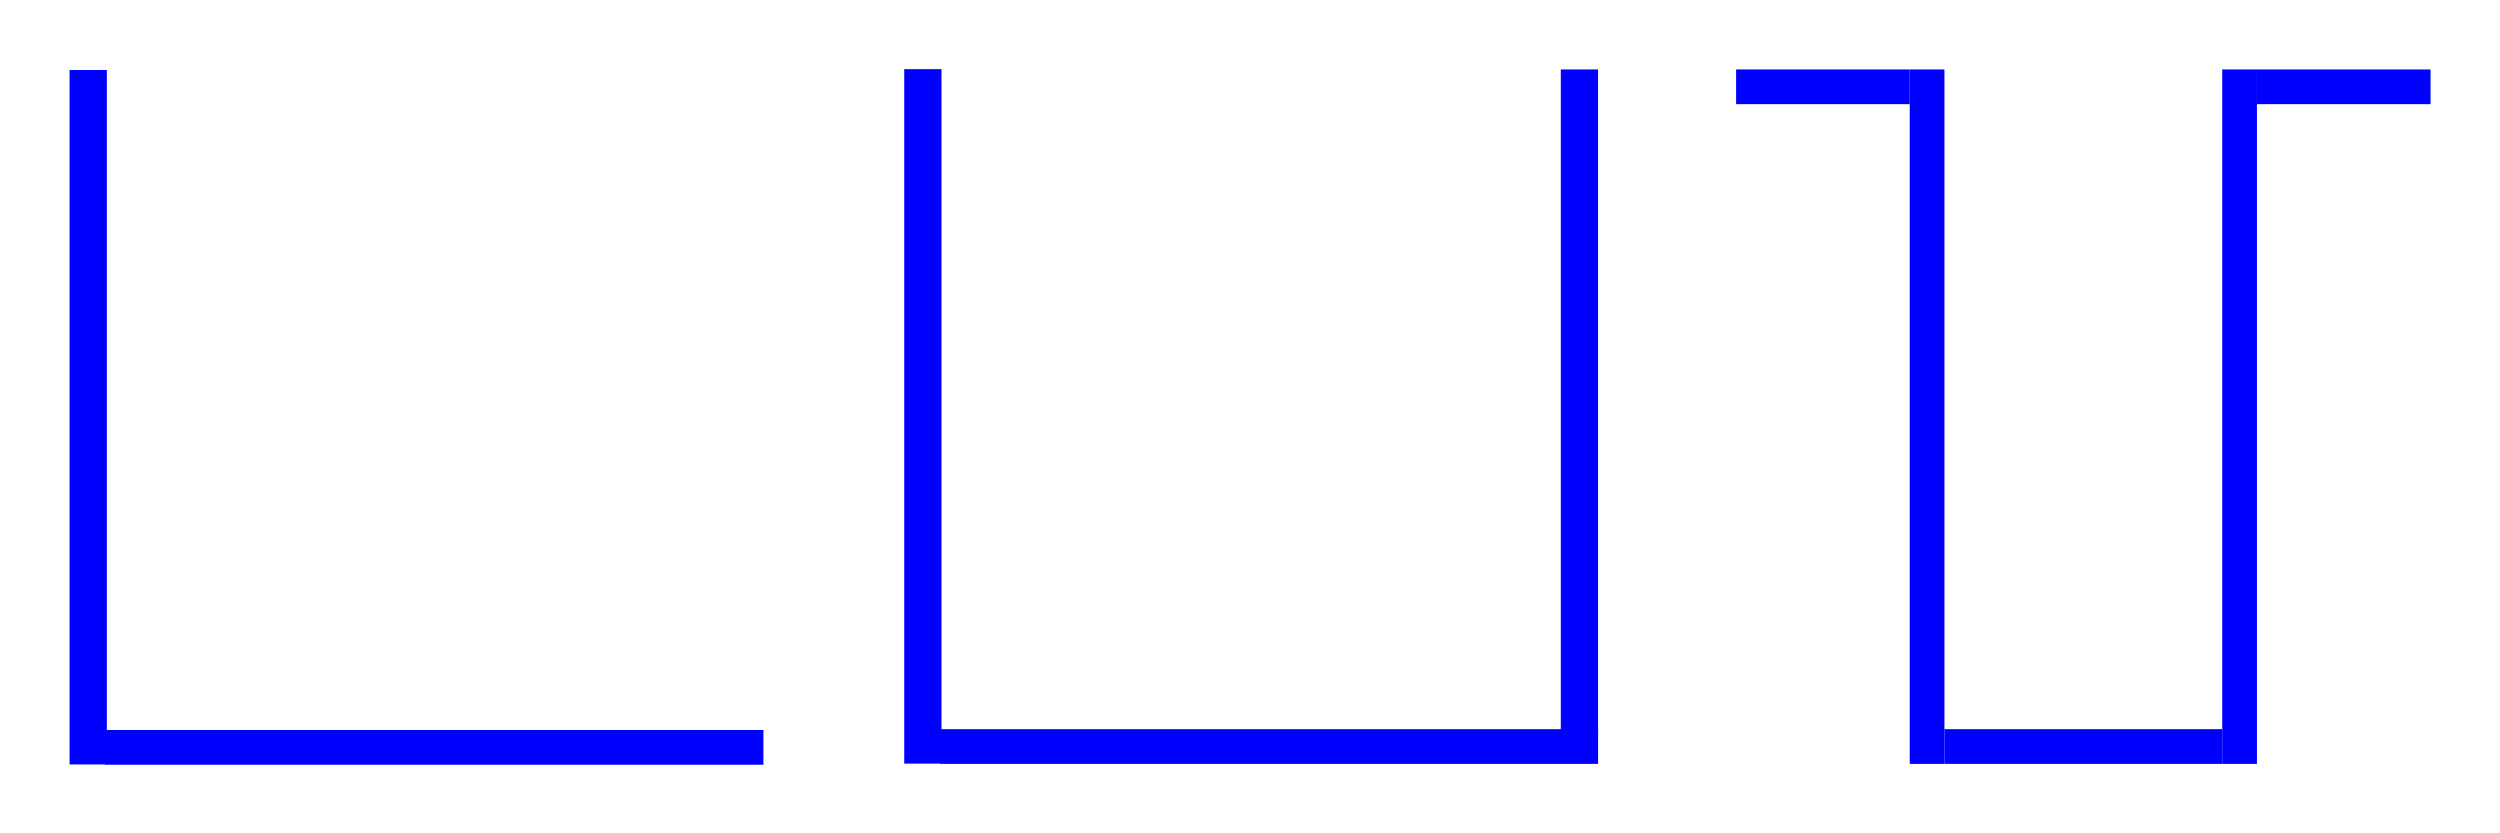 <?xml version="1.0" encoding="UTF-8" standalone="no"?>
<!-- Created with Inkscape (http://www.inkscape.org/) -->

<svg
   xmlns:osb="http://www.openswatchbook.org/uri/2009/osb"
   xmlns:dc="http://purl.org/dc/elements/1.1/"
   xmlns:cc="http://creativecommons.org/ns#"
   xmlns:rdf="http://www.w3.org/1999/02/22-rdf-syntax-ns#"
   xmlns:svg="http://www.w3.org/2000/svg"
   xmlns="http://www.w3.org/2000/svg"
   xmlns:sodipodi="http://sodipodi.sourceforge.net/DTD/sodipodi-0.dtd"
   xmlns:inkscape="http://www.inkscape.org/namespaces/inkscape"
   width="72"
   height="24"
   id="svg2"
   version="1.1"
   inkscape:version="0.48.4 r9939"
   sodipodi:docname="icons_24.svg"
   inkscape:export-filename="C:\Users\spitfire\Documents\swsp\swsp\icons\icons_24.png"
   inkscape:export-xdpi="90"
   inkscape:export-ydpi="90">
  <defs
     id="defs4">
    <linearGradient
       id="linearGradient3811"
       osb:paint="solid">
      <stop
         style="stop-color:#000000;stop-opacity:1;"
         offset="0"
         id="stop3813" />
    </linearGradient>
  </defs>
  <sodipodi:namedview
     id="base"
     pagecolor="#ffffff"
     bordercolor="#666666"
     borderopacity="1.0"
     inkscape:pageopacity="0.0"
     inkscape:pageshadow="2"
     inkscape:zoom="29.458333"
     inkscape:cx="46.748228"
     inkscape:cy="12"
     inkscape:document-units="px"
     inkscape:current-layer="layer1"
     showgrid="true"
     inkscape:window-width="1920"
     inkscape:window-height="1138"
     inkscape:window-x="-8"
     inkscape:window-y="-8"
     inkscape:window-maximized="1">
    <inkscape:grid
       type="xygrid"
       id="grid2985"
       empspacing="5"
       visible="true"
       enabled="true"
       snapvisiblegridlinesonly="true" />
  </sodipodi:namedview>
  <g
     inkscape:label="Layer 1"
     inkscape:groupmode="layer"
     id="layer1"
     transform="translate(0,-1028.362)">
    <g
       id="g3806"
       style="stroke:none"
       transform="translate(24,0)">
      <rect
         y="1030.354"
         x="2.042"
         height="20"
         width="1.073"
         id="rect2987"
         style="fill:#0000ff;fill-opacity:1;stroke:none" />
      <rect
         y="1049.362"
         x="3.07"
         height="1"
         width="18.955"
         id="rect3757"
         style="fill:#0000ff;fill-opacity:1;stroke:none" />
      <rect
         y="1030.362"
         x="20.951"
         height="19.204"
         width="1.073"
         id="rect3759"
         style="fill:#0000ff;fill-opacity:1;stroke:none" />
    </g>
    <g
       id="g3847"
       transform="translate(-24.034,0.034)">
      <rect
         y="1030.344"
         x="26.038"
         height="20"
         width="1.073"
         id="rect2987-4"
         style="fill:#0000ff;fill-opacity:1;stroke:none" />
      <rect
         y="1049.352"
         x="27.065"
         height="1"
         width="18.955"
         id="rect3757-8"
         style="fill:#0000ff;fill-opacity:1;stroke:none" />
    </g>
    <g
       id="g3035">
      <rect
         transform="translate(0,1028.362)"
         y="2"
         x="50"
         height="1"
         width="5"
         id="rect3021"
         style="fill:#0000ff;fill-opacity:1;stroke:none" />
      <rect
         transform="translate(0,1028.362)"
         y="2"
         x="55"
         height="20"
         width="1"
         id="rect3023"
         style="fill:#0000ff;fill-opacity:1;stroke:none" />
      <rect
         transform="translate(0,1028.362)"
         y="2"
         x="65"
         height="1"
         width="5"
         id="rect3029"
         style="fill:#0000ff;fill-opacity:1;stroke:none" />
      <rect
         transform="translate(0,1028.362)"
         y="2"
         x="64"
         height="20"
         width="1"
         id="rect3031"
         style="fill:#0000ff;fill-opacity:1;stroke:none" />
      <rect
         transform="translate(0,1028.362)"
         y="21"
         x="56"
         height="1"
         width="8"
         id="rect3033"
         style="fill:#0000ff;fill-opacity:1;stroke:none" />
    </g>
  </g>
</svg>
